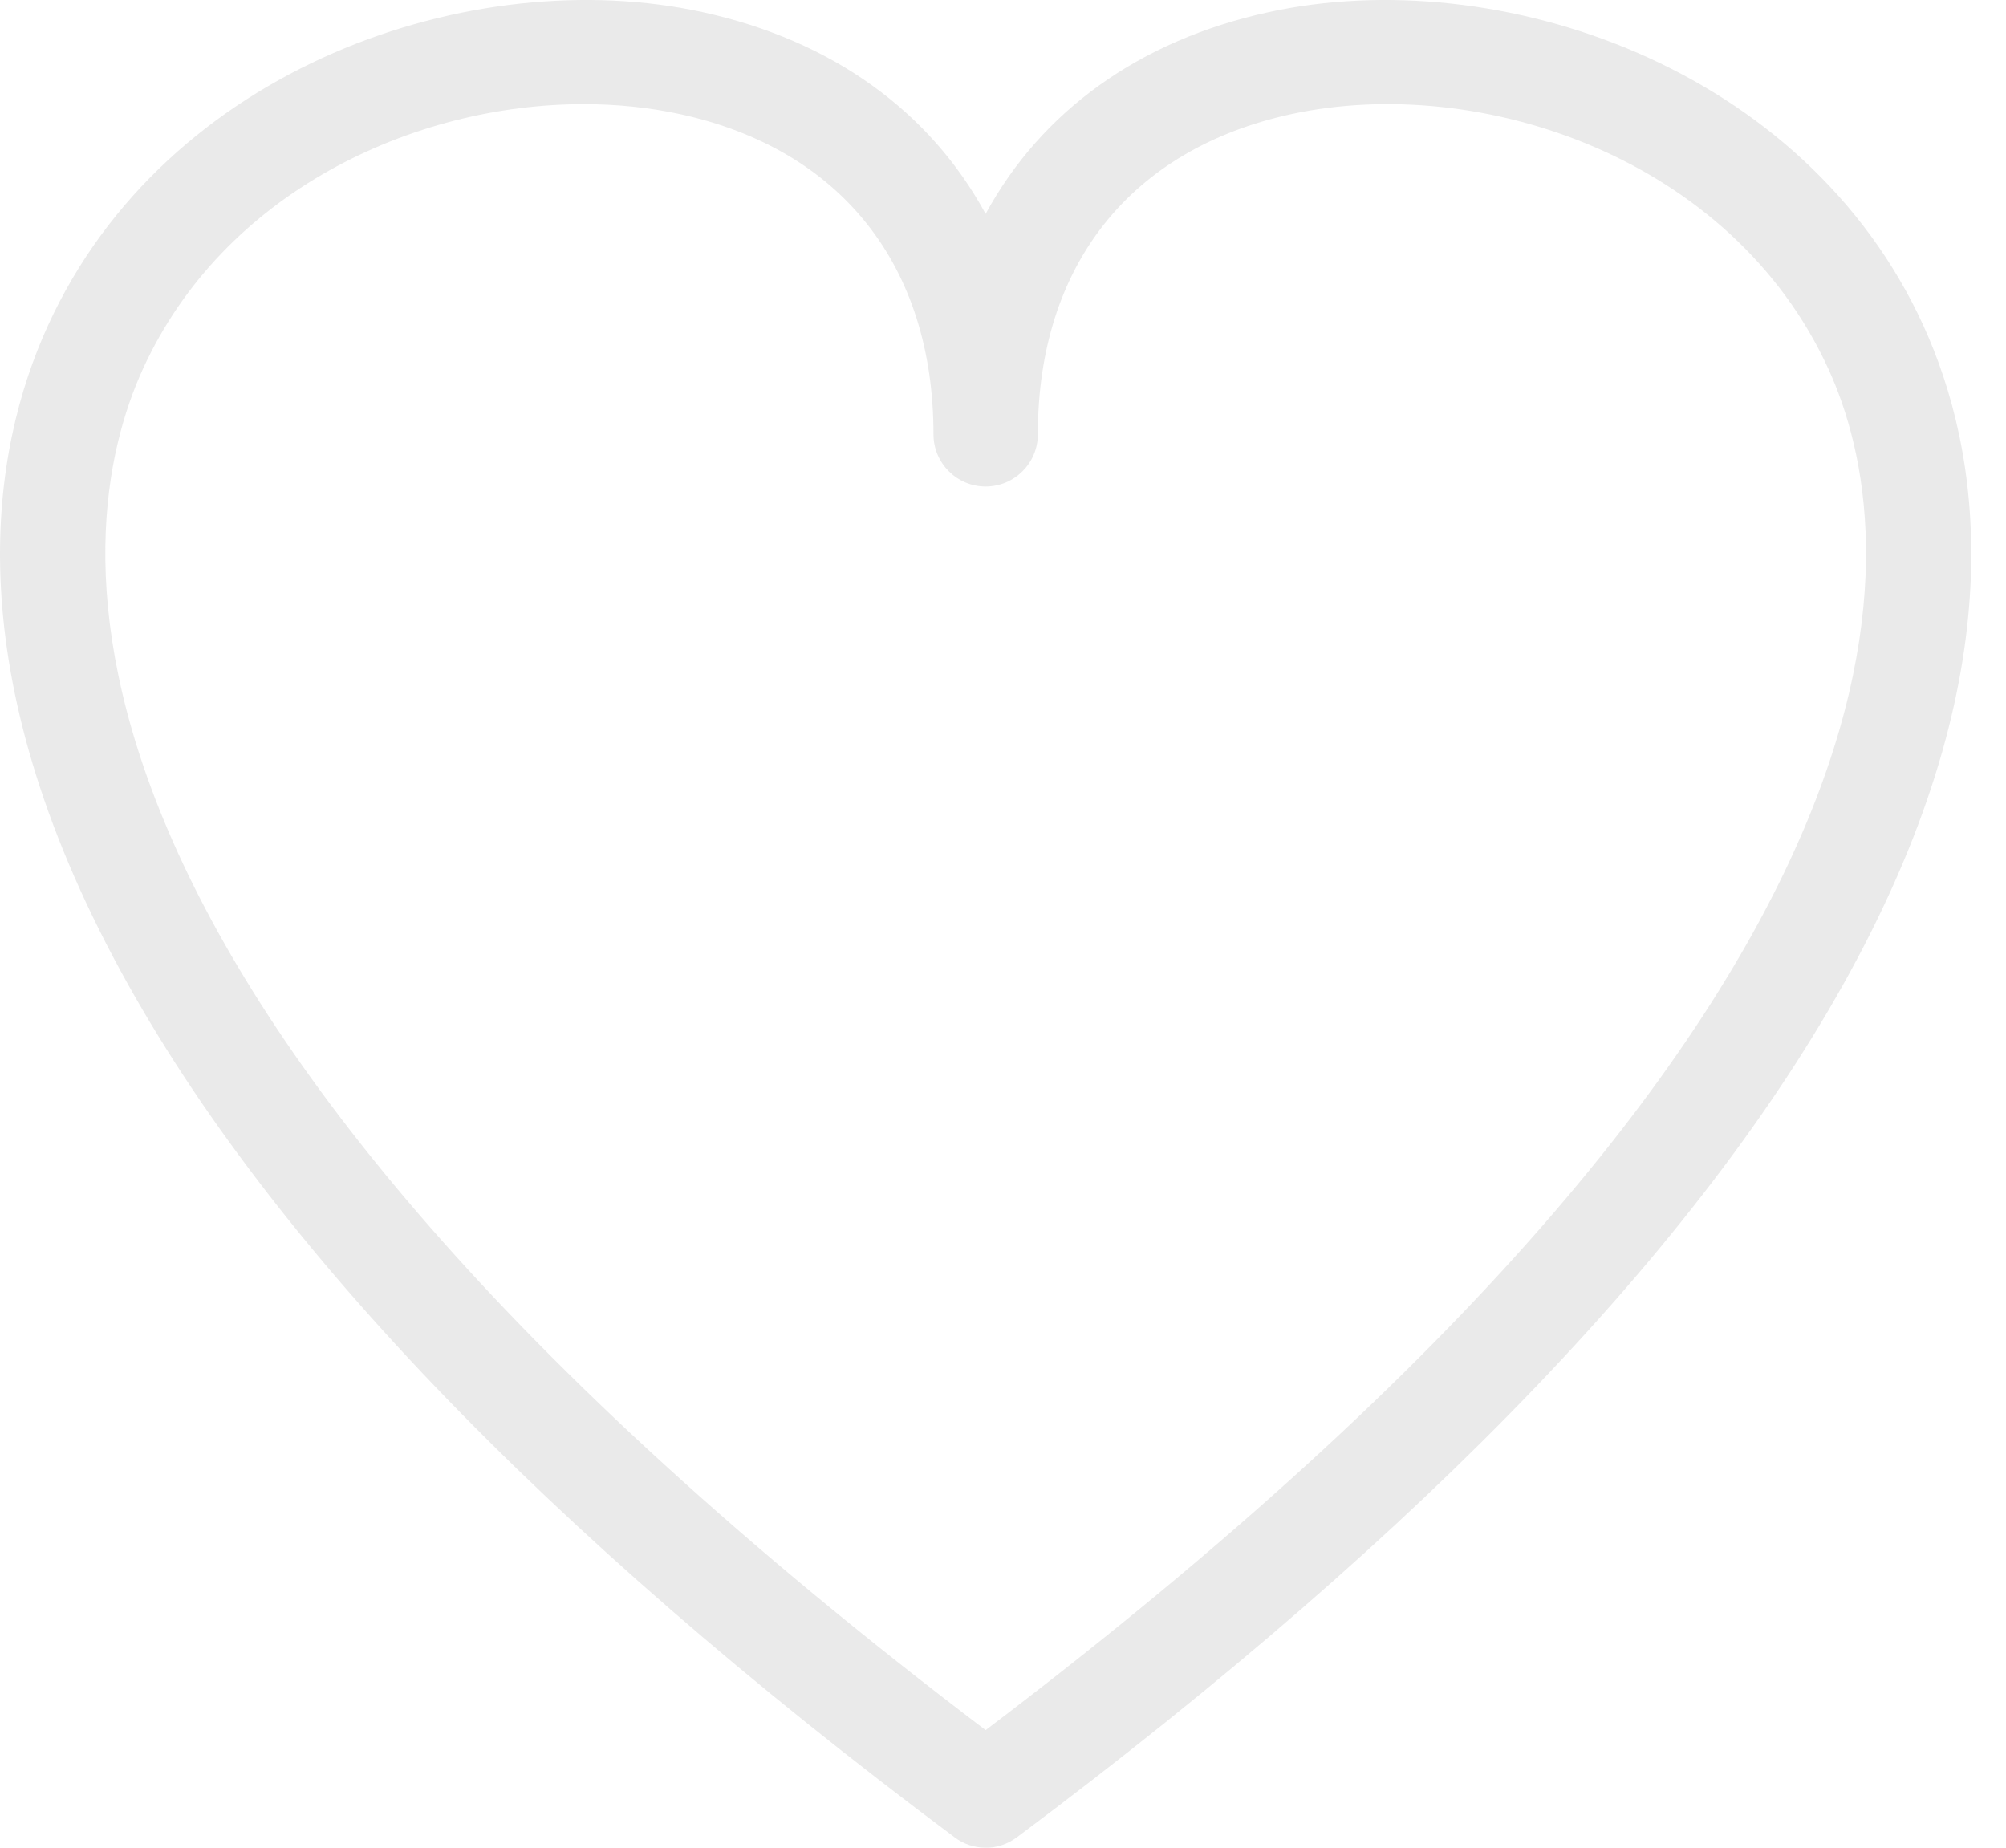 <svg width="38" height="35" viewBox="0 0 38 35" fill="none" xmlns="http://www.w3.org/2000/svg">
<g clip-path="url(#clip0_978_3253)">
<path d="M18.671 35C18.463 35 18.254 34.935 18.081 34.802C10.283 28.98 4.926 23.379 2.156 18.152C-0.827 12.527 -0.171 8.534 0.906 6.172C3.148 1.254 8.969 -0.713 13.301 0.228C15.769 0.765 17.62 2.116 18.671 4.052C19.723 2.116 21.574 0.763 24.042 0.228C28.374 -0.713 34.194 1.254 36.437 6.172C37.512 8.534 38.17 12.527 35.187 18.152C32.415 23.379 27.058 28.98 19.262 34.804C19.086 34.935 18.878 35.002 18.671 35.002V35ZM11.057 1.973C7.832 1.973 4.235 3.637 2.705 6.994C1.304 10.07 0.092 18.697 18.671 32.773C37.253 18.697 36.039 10.07 34.638 6.994C32.808 2.983 28.029 1.388 24.461 2.162C21.411 2.824 19.66 5.034 19.66 8.228C19.66 8.773 19.217 9.216 18.671 9.216C18.126 9.216 17.683 8.773 17.683 8.228C17.683 5.036 15.934 2.824 12.882 2.162C12.299 2.036 11.684 1.973 11.057 1.973Z" fill="#EAEAEA"/>
</g>
<defs>
<clipPath id="clip0_978_3253">
<rect width="37.342" height="35" fill="white"/>
</clipPath>
</defs>
</svg>
